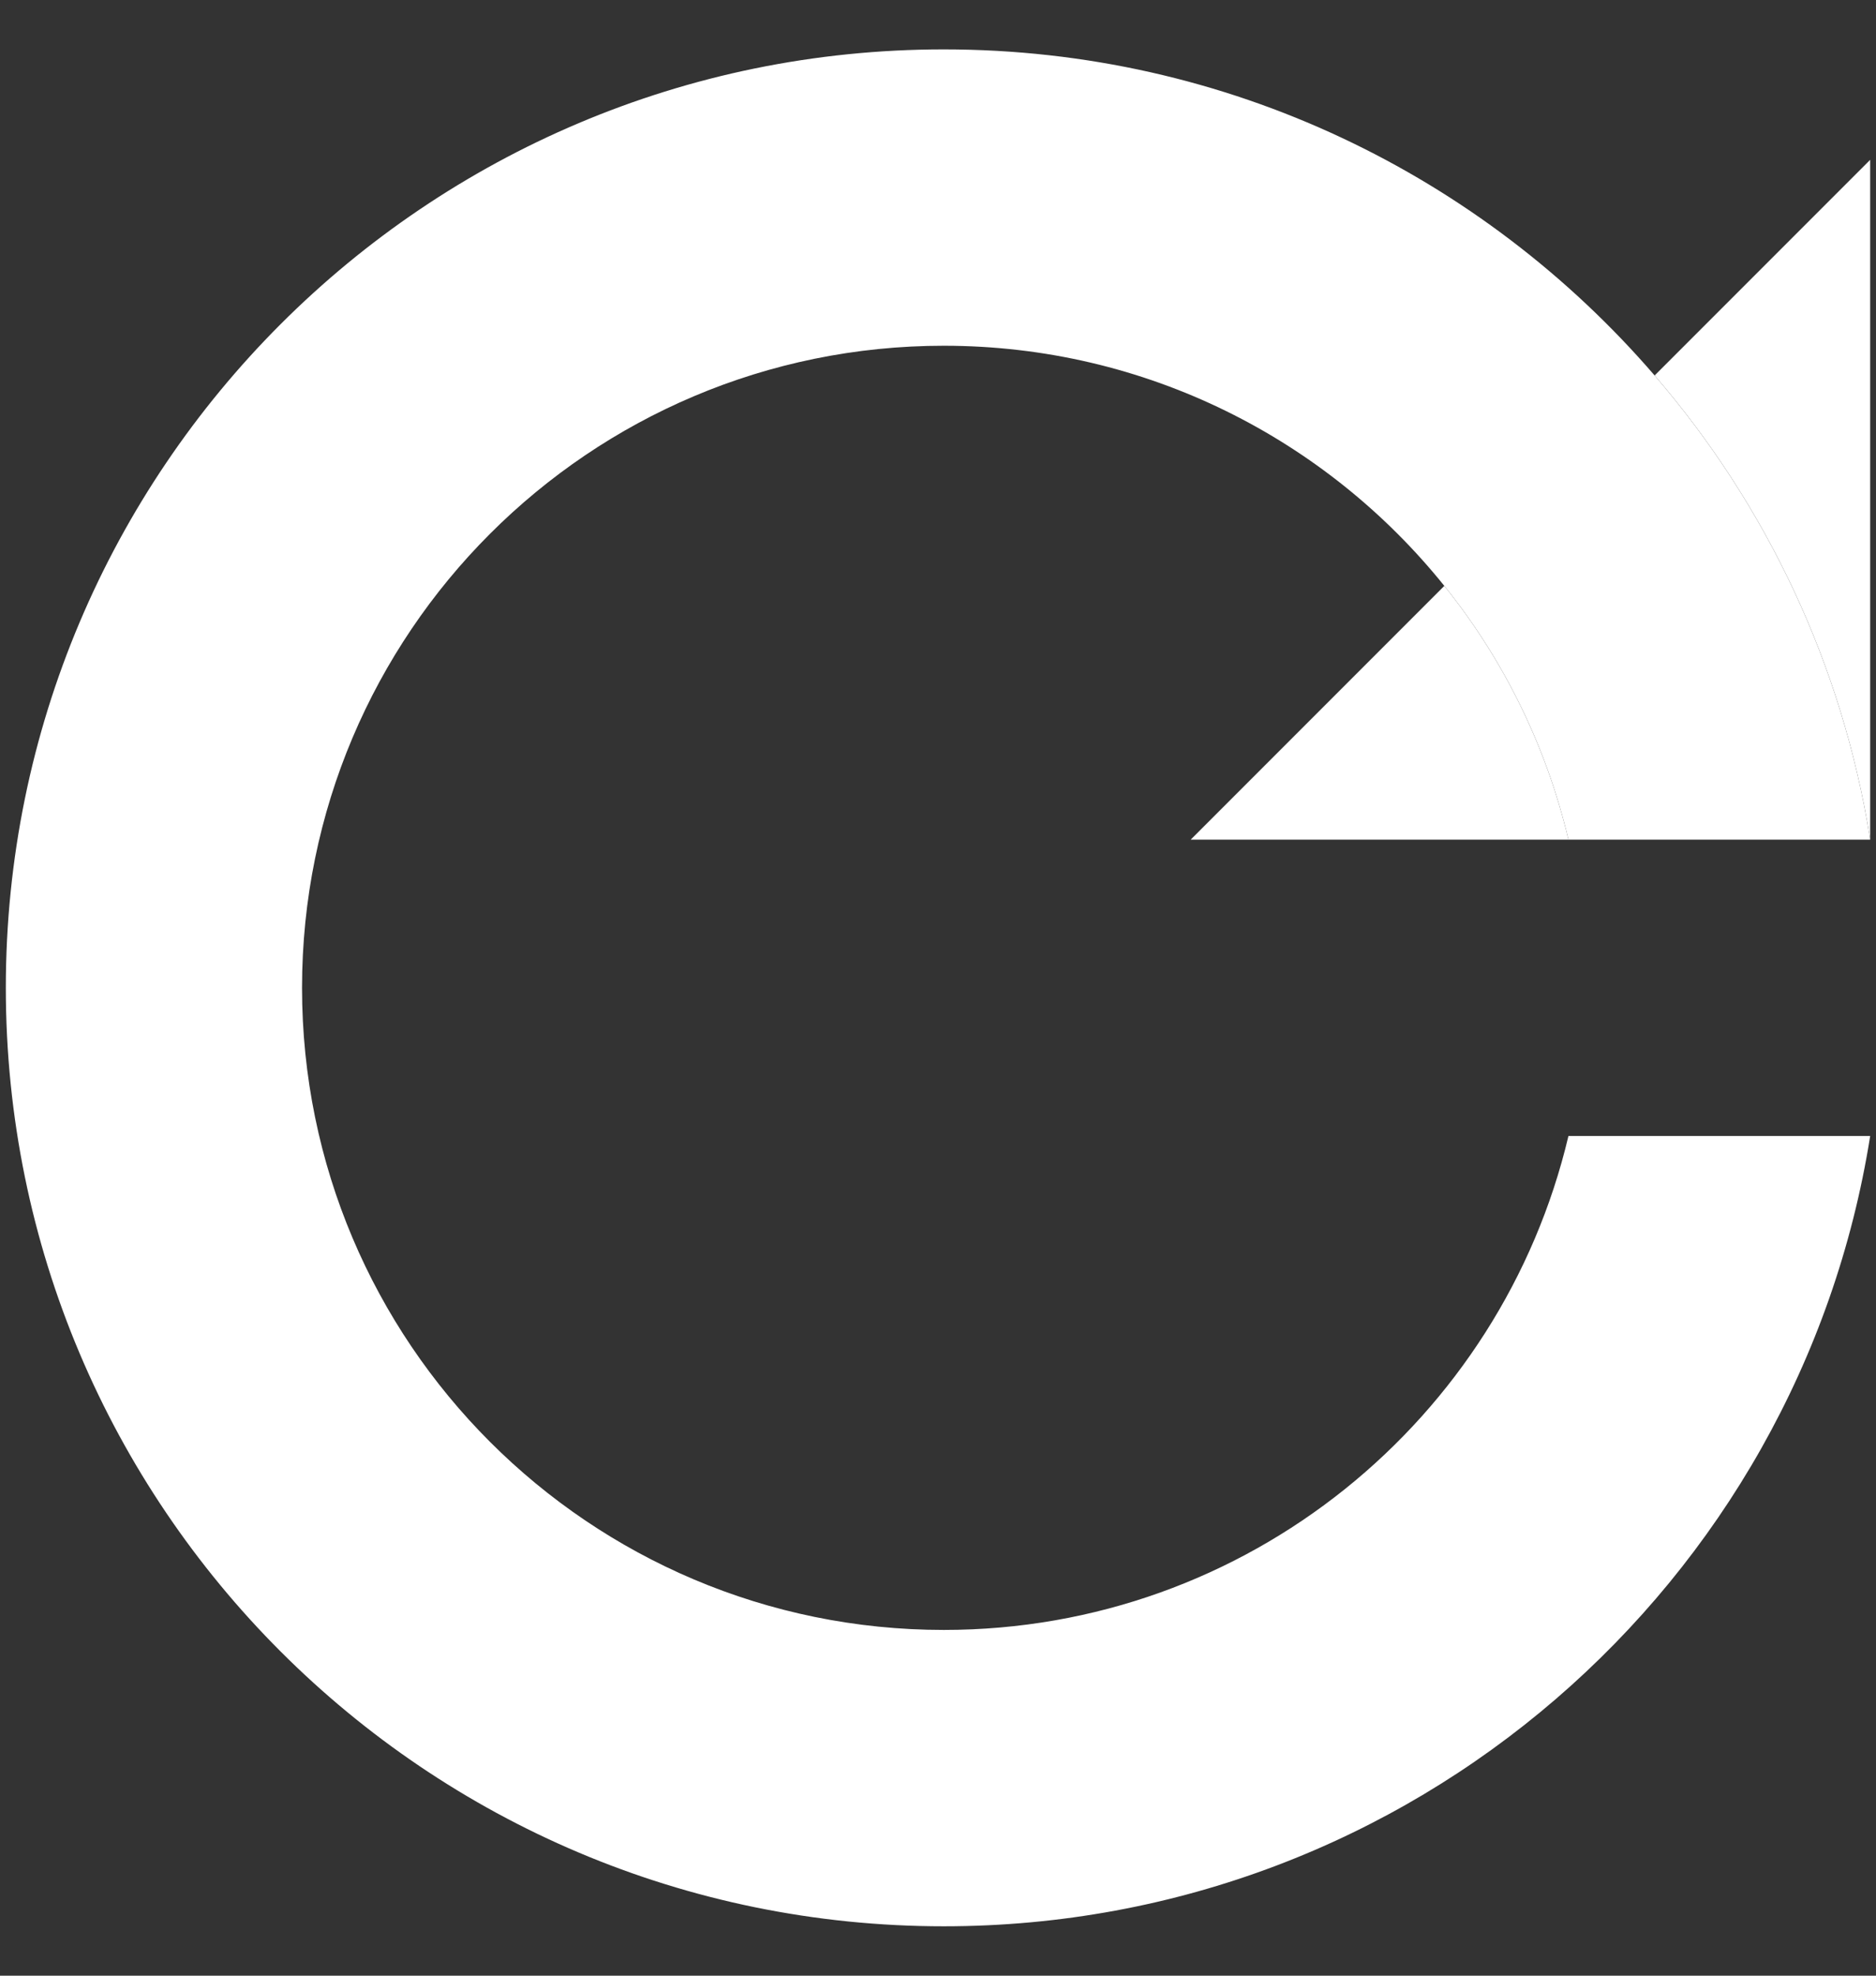 <svg width="19" height="20" viewBox="0 0 19 20" fill="none" xmlns="http://www.w3.org/2000/svg">
<rect x="0" y="0" width="19" height="20" fill="#333333" stroke="none"/>
<path fill-rule="evenodd" clip-rule="evenodd" d="M9.559 16.5C5.969 16.5 3.059 13.59 3.059 10C3.059 6.41 5.969 3.5 9.559 3.5C11.608 3.5 13.436 4.449 14.628 5.931C15.223 6.671 15.659 7.545 15.885 8.5H18.941C18.659 6.721 17.883 5.106 16.758 3.801C15.015 1.78 12.437 0.5 9.559 0.5C4.312 0.5 0.059 4.753 0.059 10C0.059 15.247 4.312 19.5 9.559 19.5C14.295 19.5 18.222 16.034 18.941 11.5H15.885C15.207 14.367 12.632 16.5 9.559 16.5Z" fill="white"/>
<path d="M15.885 8.5C15.659 7.545 15.223 6.671 14.628 5.931L12.059 8.5L15.885 8.5Z" fill="white"/>
<path d="M16.758 3.801C17.883 5.106 18.659 6.721 18.941 8.5V1.618L16.758 3.801Z" fill="white"/>
</svg>
